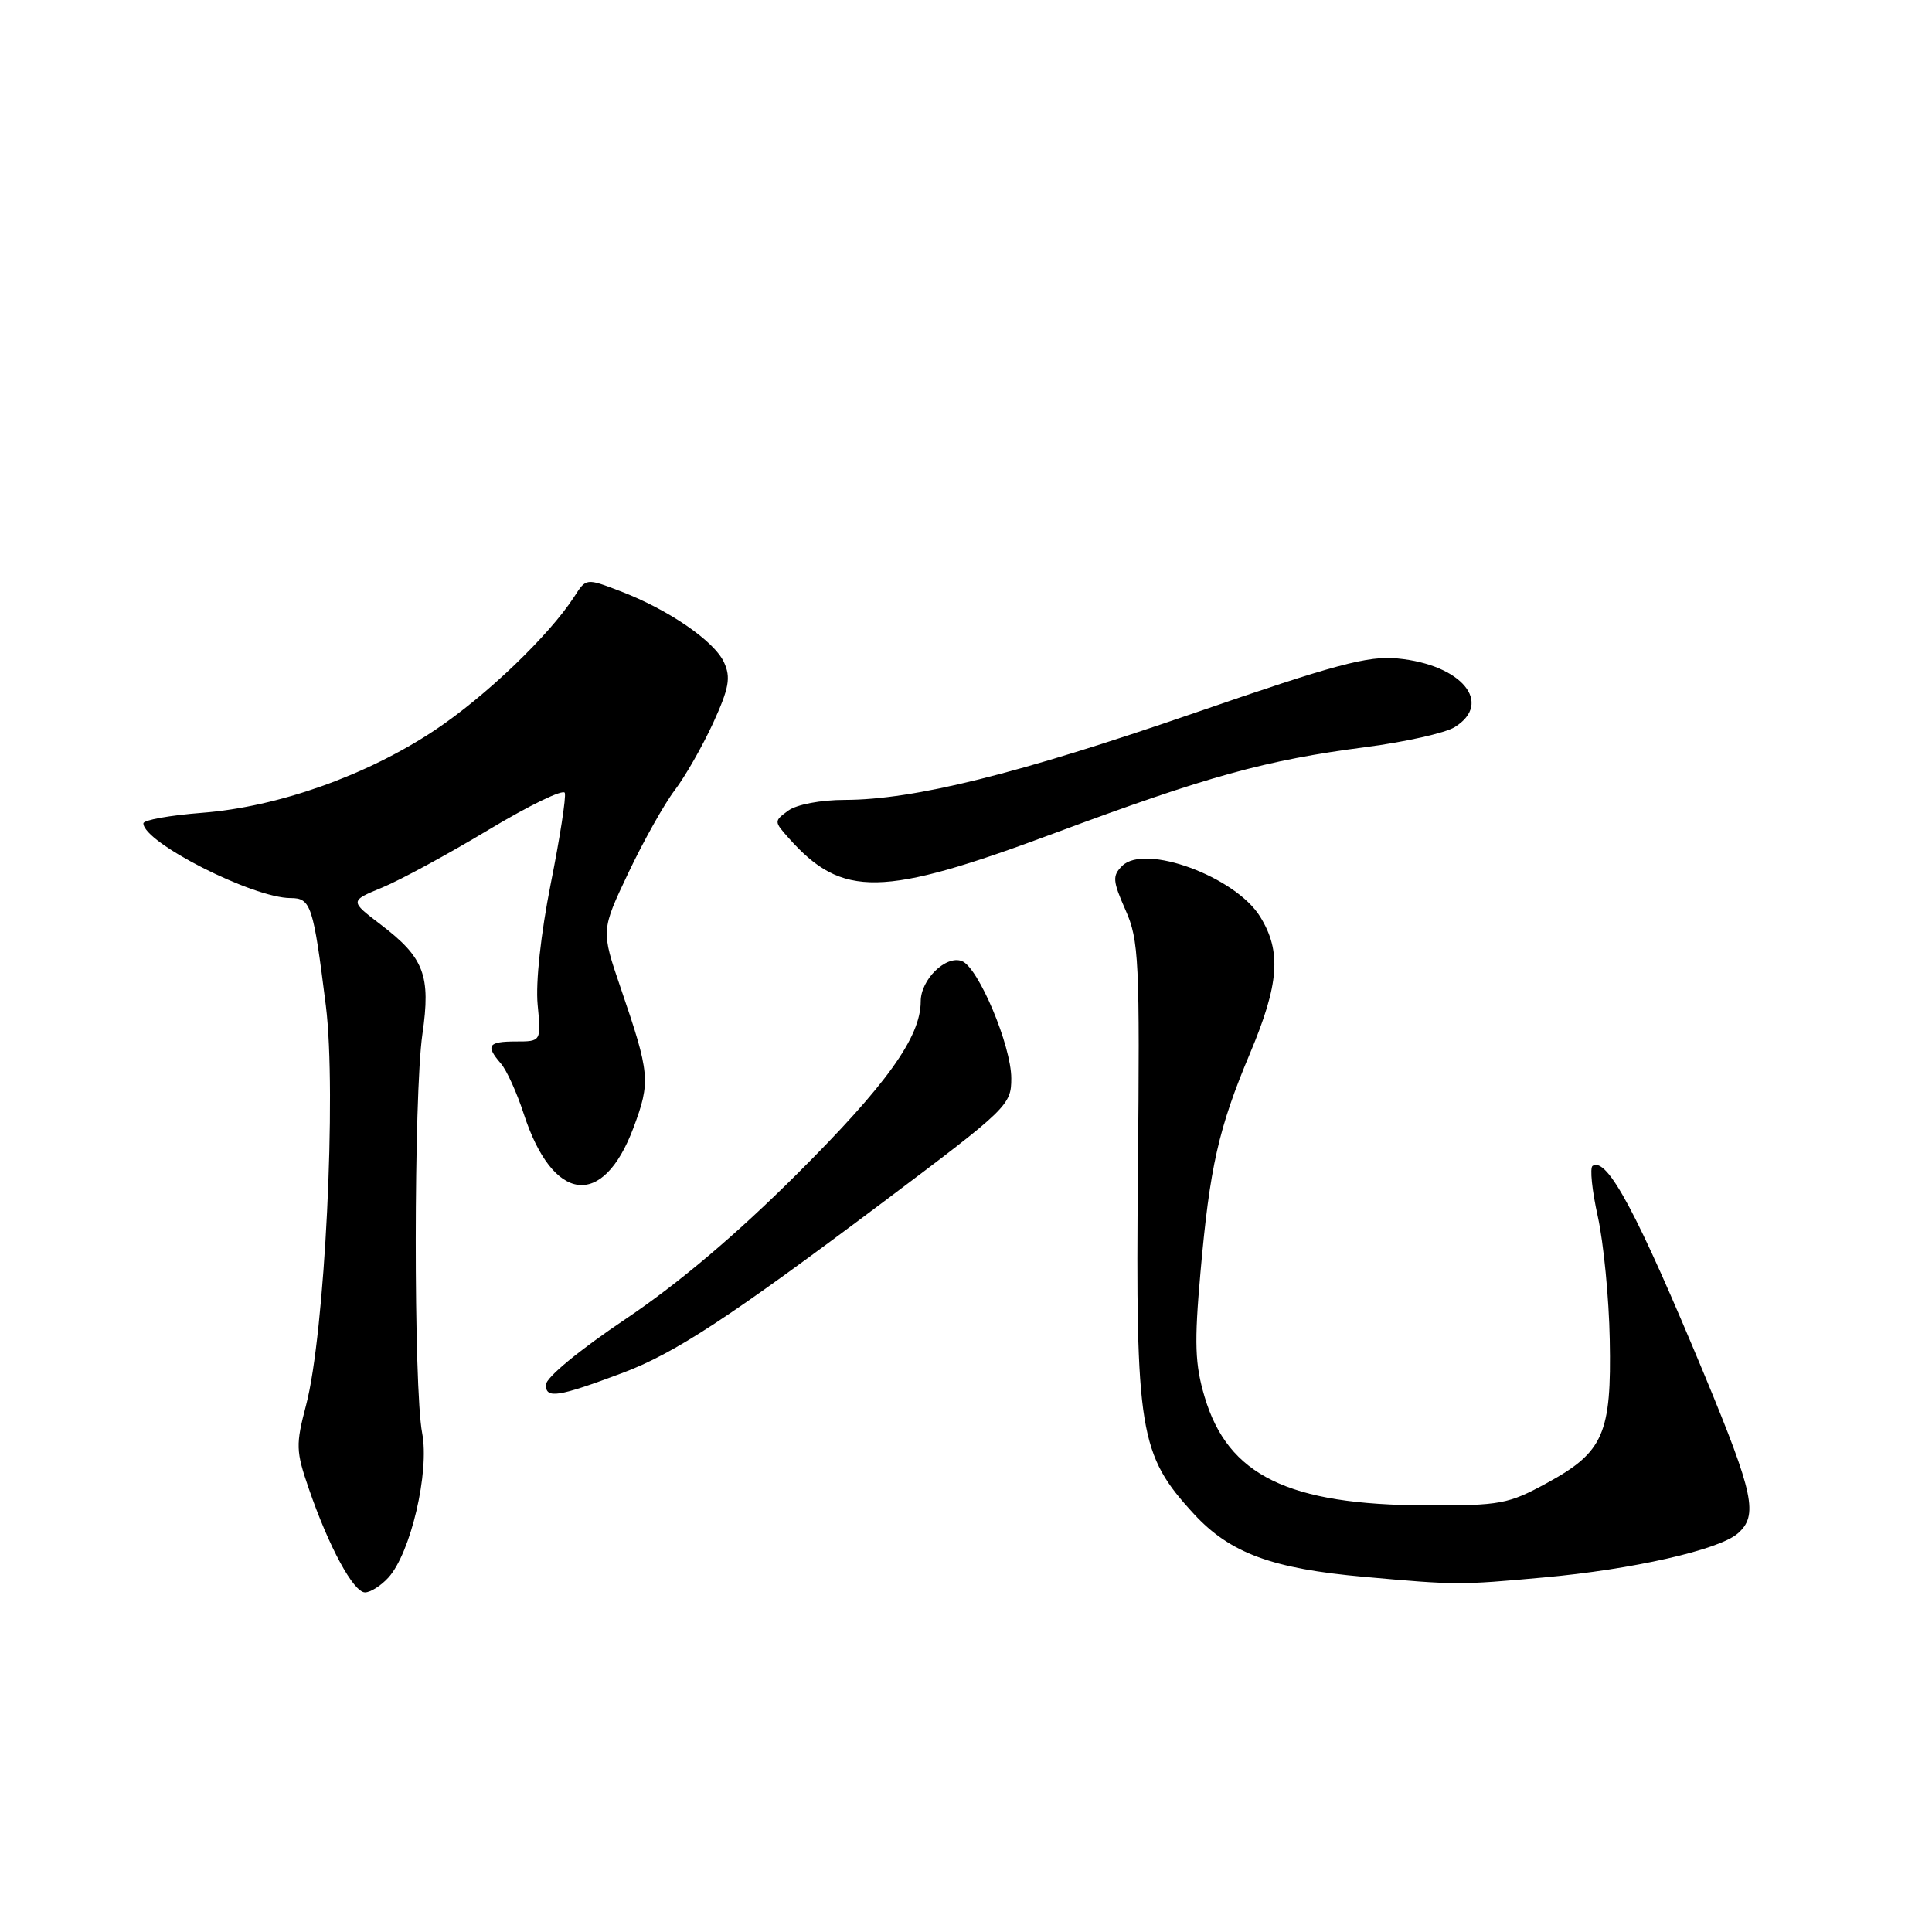 <?xml version="1.0" encoding="UTF-8" standalone="no"?>
<!DOCTYPE svg PUBLIC "-//W3C//DTD SVG 1.1//EN" "http://www.w3.org/Graphics/SVG/1.1/DTD/svg11.dtd" >
<svg xmlns="http://www.w3.org/2000/svg" xmlns:xlink="http://www.w3.org/1999/xlink" version="1.1" viewBox="0 0 256 256">
 <g >
 <path fill="currentColor"
d=" M 51.47 209.03 C 54.42 205.78 56.93 195.03 55.94 189.90 C 54.79 183.94 54.81 145.08 55.97 137.04 C 57.10 129.24 56.21 126.89 50.42 122.49 C 46.34 119.38 46.34 119.38 50.68 117.59 C 53.07 116.60 59.41 113.16 64.76 109.94 C 70.12 106.72 74.65 104.52 74.84 105.06 C 75.03 105.60 74.19 111.03 72.97 117.13 C 71.66 123.73 70.96 130.20 71.24 133.11 C 71.71 138.00 71.71 138.00 68.35 138.00 C 64.67 138.00 64.31 138.54 66.37 140.92 C 67.13 141.79 68.49 144.79 69.40 147.59 C 73.24 159.40 79.89 160.25 83.93 149.45 C 86.23 143.31 86.13 142.27 82.24 130.90 C 79.64 123.29 79.64 123.29 83.27 115.64 C 85.27 111.43 88.03 106.51 89.41 104.70 C 90.79 102.89 93.07 98.89 94.49 95.81 C 96.60 91.19 96.86 89.78 95.94 87.77 C 94.65 84.94 88.56 80.76 82.16 78.32 C 77.67 76.60 77.67 76.60 76.10 79.05 C 72.77 84.21 64.33 92.29 57.59 96.77 C 48.59 102.75 36.85 106.92 26.79 107.70 C 22.51 108.03 19.00 108.66 19.00 109.10 C 19.00 111.63 33.52 119.00 38.51 119.00 C 41.20 119.00 41.51 119.95 43.18 133.27 C 44.62 144.82 43.04 176.77 40.56 186.18 C 39.18 191.43 39.20 192.27 40.91 197.23 C 43.57 204.97 46.84 211.00 48.37 211.00 C 49.09 211.00 50.49 210.11 51.47 209.03 Z  M 204.56 209.02 C 216.26 207.97 227.75 205.37 230.25 203.20 C 233.00 200.82 232.41 198.01 225.88 182.26 C 216.91 160.66 212.97 153.28 211.03 154.48 C 210.64 154.72 210.95 157.75 211.72 161.21 C 212.48 164.67 213.20 172.00 213.30 177.50 C 213.55 189.98 212.48 192.41 204.99 196.50 C 199.86 199.30 198.81 199.50 189.00 199.47 C 170.69 199.41 162.71 195.51 159.62 185.10 C 158.33 180.76 158.24 177.98 159.06 168.69 C 160.30 154.63 161.45 149.51 165.65 139.53 C 169.50 130.36 169.82 126.07 166.98 121.47 C 163.70 116.16 151.69 111.74 148.69 114.74 C 147.38 116.05 147.43 116.72 149.13 120.57 C 150.92 124.60 151.04 127.14 150.78 155.21 C 150.46 189.77 150.95 192.73 158.21 200.62 C 162.99 205.80 168.58 207.86 180.76 208.94 C 193.03 210.04 193.35 210.04 204.56 209.02 Z  M 82.44 181.94 C 89.43 179.32 96.61 174.61 117.12 159.21 C 133.54 146.87 134.00 146.42 134.00 142.89 C 134.00 138.55 129.64 128.18 127.46 127.35 C 125.34 126.53 122.00 129.80 122.00 132.69 C 122.00 137.42 117.49 143.71 105.60 155.57 C 97.58 163.57 89.93 170.04 82.92 174.76 C 76.71 178.93 72.33 182.55 72.33 183.50 C 72.33 185.37 73.91 185.13 82.44 181.94 Z  M 139.70 110.41 C 159.97 102.86 167.68 100.72 181.00 98.99 C 186.22 98.31 191.51 97.12 192.75 96.35 C 197.90 93.15 193.67 88.06 185.19 87.25 C 181.26 86.87 176.92 88.03 158.28 94.47 C 134.88 102.55 121.15 105.97 111.94 105.99 C 108.76 105.99 105.56 106.60 104.45 107.41 C 102.55 108.80 102.55 108.85 104.51 111.05 C 111.60 119.02 116.86 118.92 139.70 110.41 Z "/>
</g>
</svg>